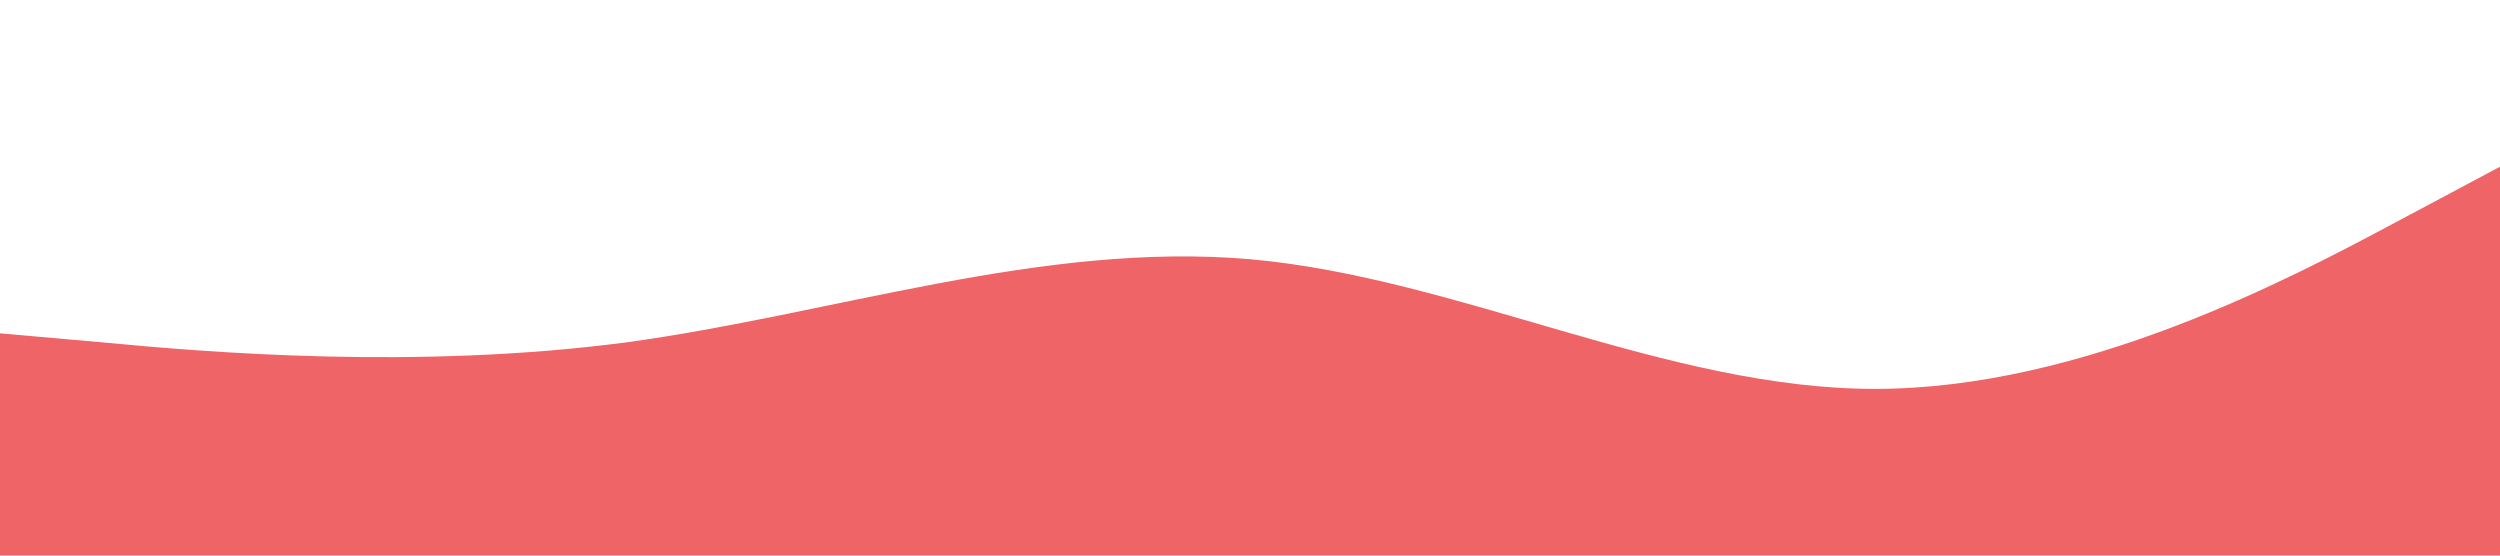 <svg xmlns="http://www.w3.org/2000/svg" viewBox="0 0 1440 320"><path fill="#EE6467" fill-opacity="1" d="M0,192L60,197.3C120,203,240,213,360,197.3C480,181,600,139,720,149.3C840,160,960,224,1080,224C1200,224,1320,160,1380,128L1440,96L1440,320L1380,320C1320,320,1200,320,1080,320C960,320,840,320,720,320C600,320,480,320,360,320C240,320,120,320,60,320L0,320Z"></path></svg>